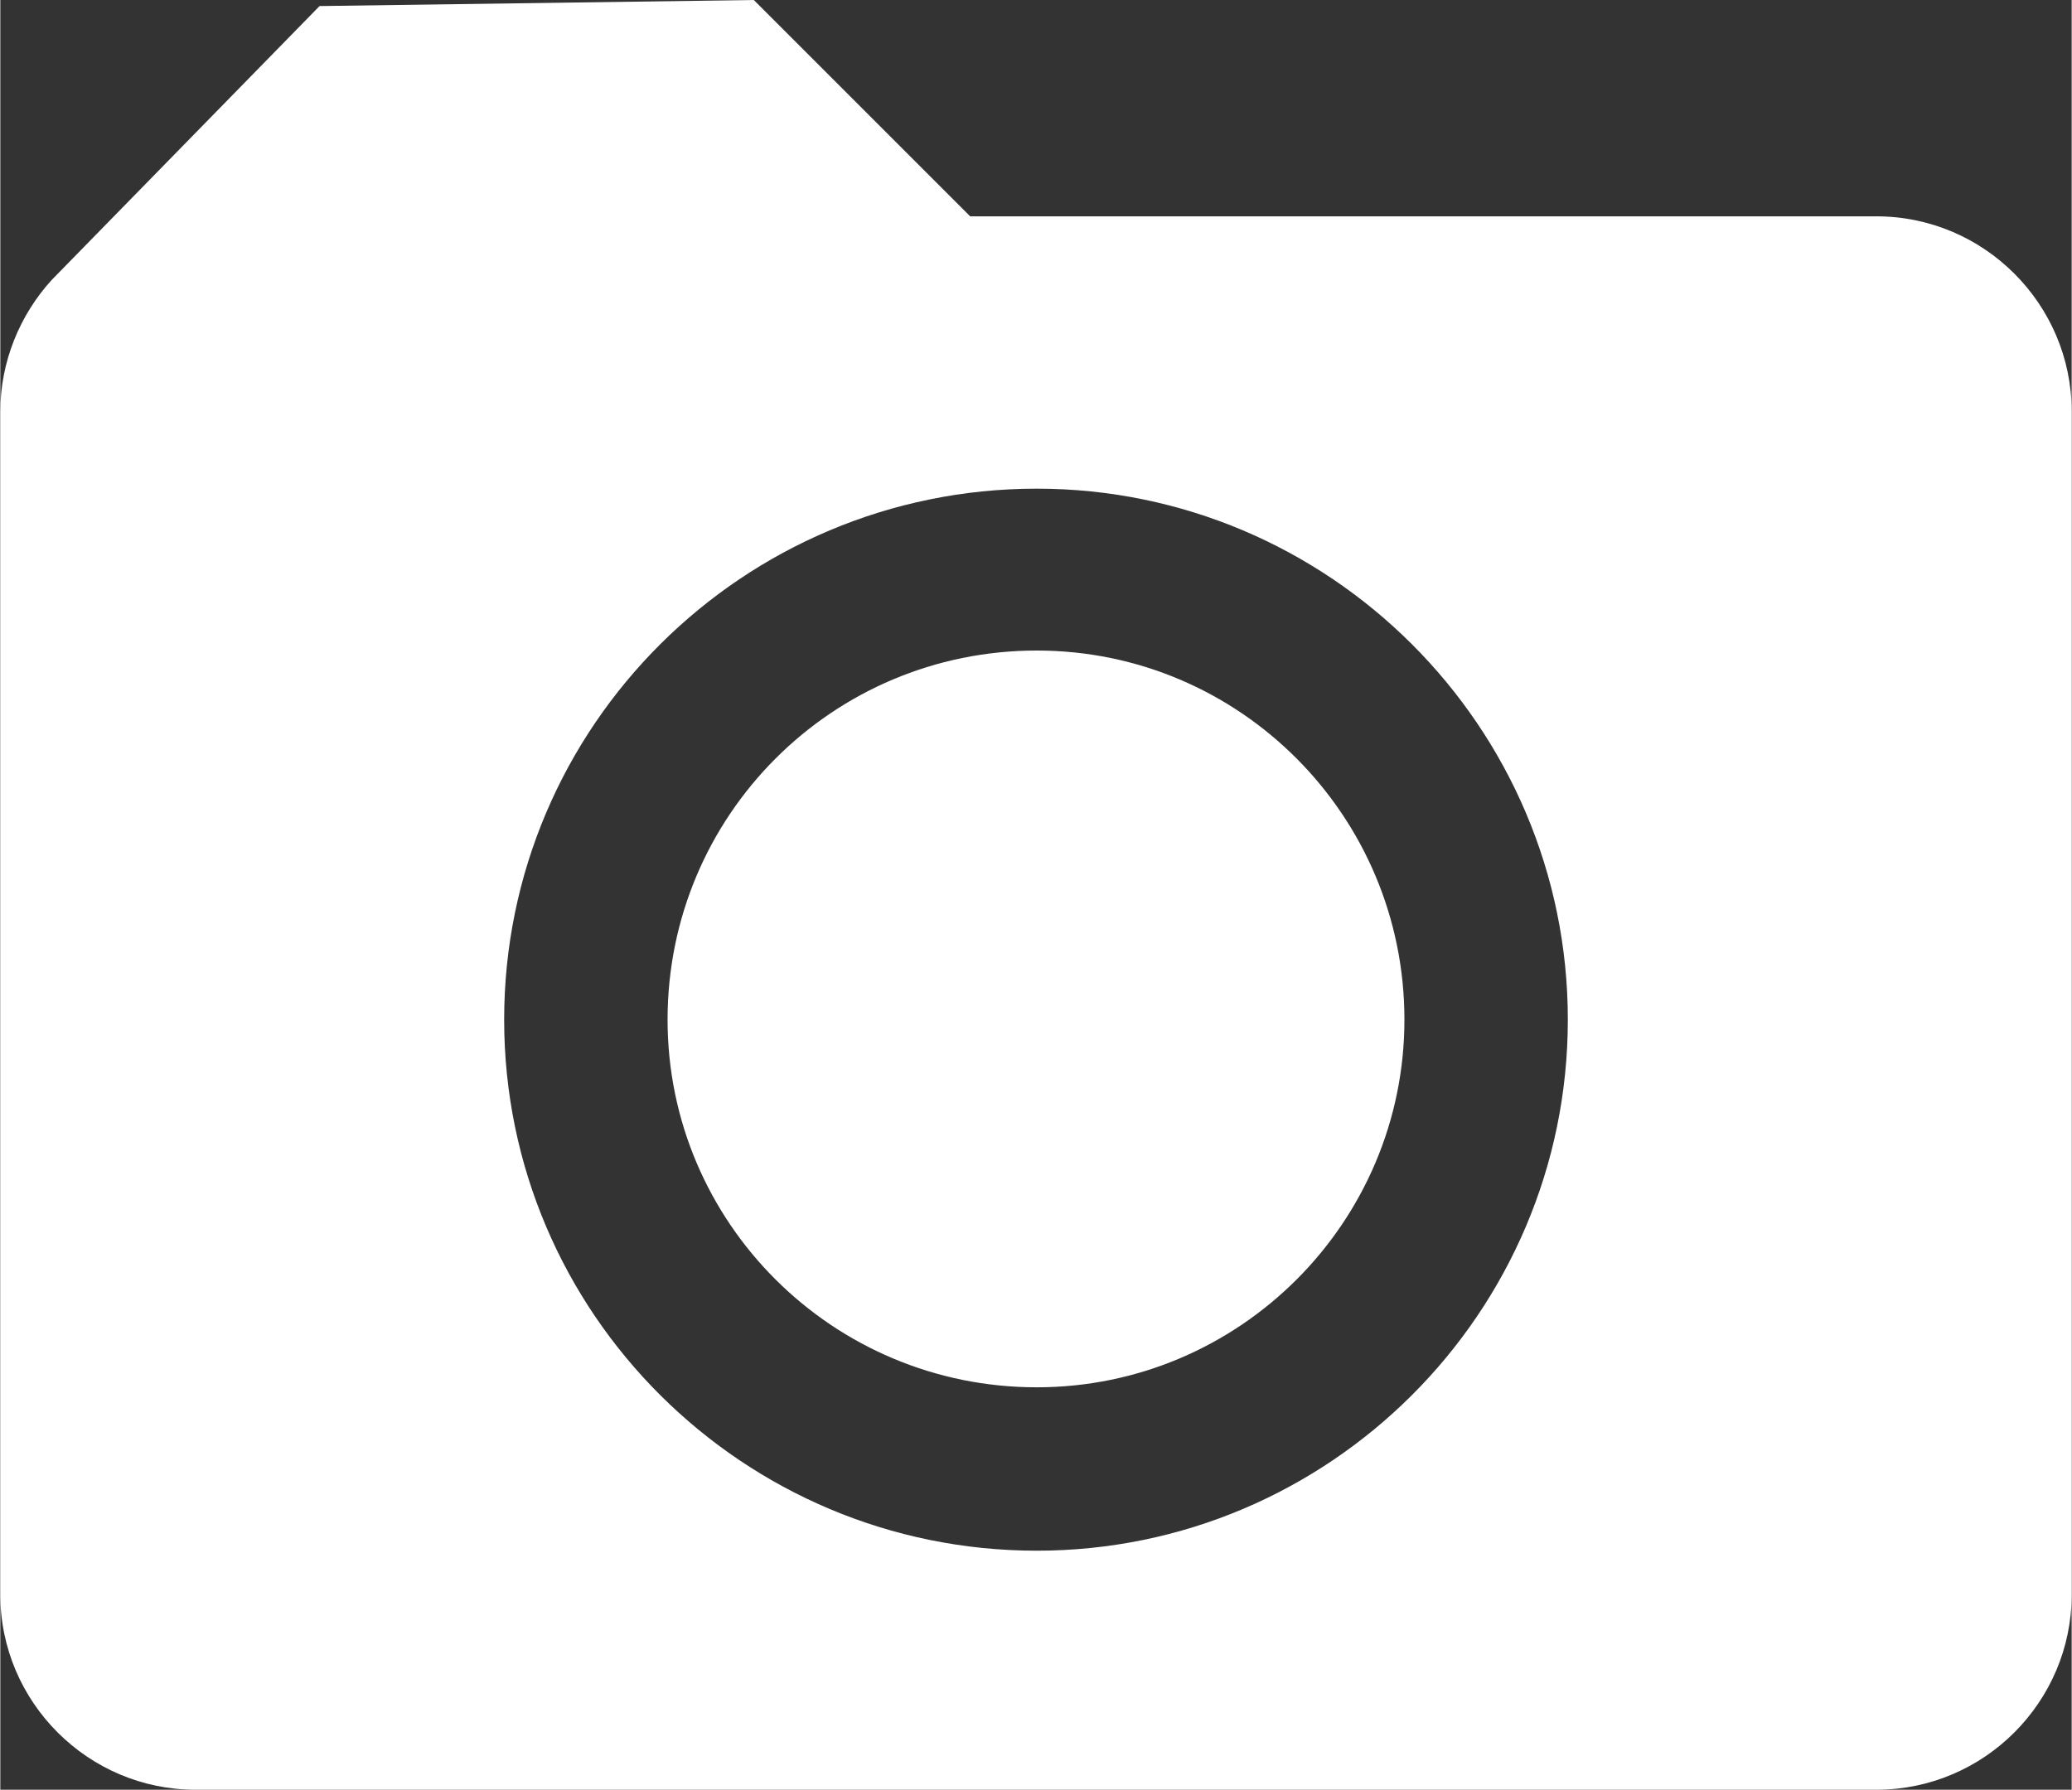 <?xml version="1.0" encoding="UTF-8"?>
<!DOCTYPE svg PUBLIC "-//W3C//DTD SVG 1.1//EN" "http://www.w3.org/Graphics/SVG/1.1/DTD/svg11.dtd">
<!-- Creator: CorelDRAW X7 -->
<svg xmlns="http://www.w3.org/2000/svg" xml:space="preserve" width="5.054mm" height="4.366mm" version="1.1" style="shape-rendering:geometricPrecision; text-rendering:geometricPrecision; image-rendering:optimizeQuality; fill-rule:evenodd; clip-rule:evenodd"
viewBox="0 0 1369 1183"
 xmlns:xlink="http://www.w3.org/1999/xlink">
 <rect x="0" y="0" width="1369" height="1183" fill="#333333" stroke="none"/>
 <defs>
  <style type="text/css">
   <![CDATA[
    .fil0 {fill:white}
   ]]>
  </style>
 </defs>
 <g id="Camada_x0020_1">
  <path class="fil0" d="M129 1183l1111 0c71,0 129,-58 129,-129l0 -782c0,-71 -58,-129 -129,-129l-599 0 -143 -143 -287 4 -177 181c-21,23 -34,54 -34,87l0 782c0,71 58,129 129,129zm556 -266c134,0 243,-109 243,-243 0,-135 -109,-244 -243,-244 -135,0 -244,109 -244,244 0,134 109,243 244,243zm0 108c193,0 351,-157 351,-351 0,-194 -158,-351 -351,-351 -194,0 -352,157 -352,351 0,194 158,351 352,351z"/>
 </g>
</svg>
